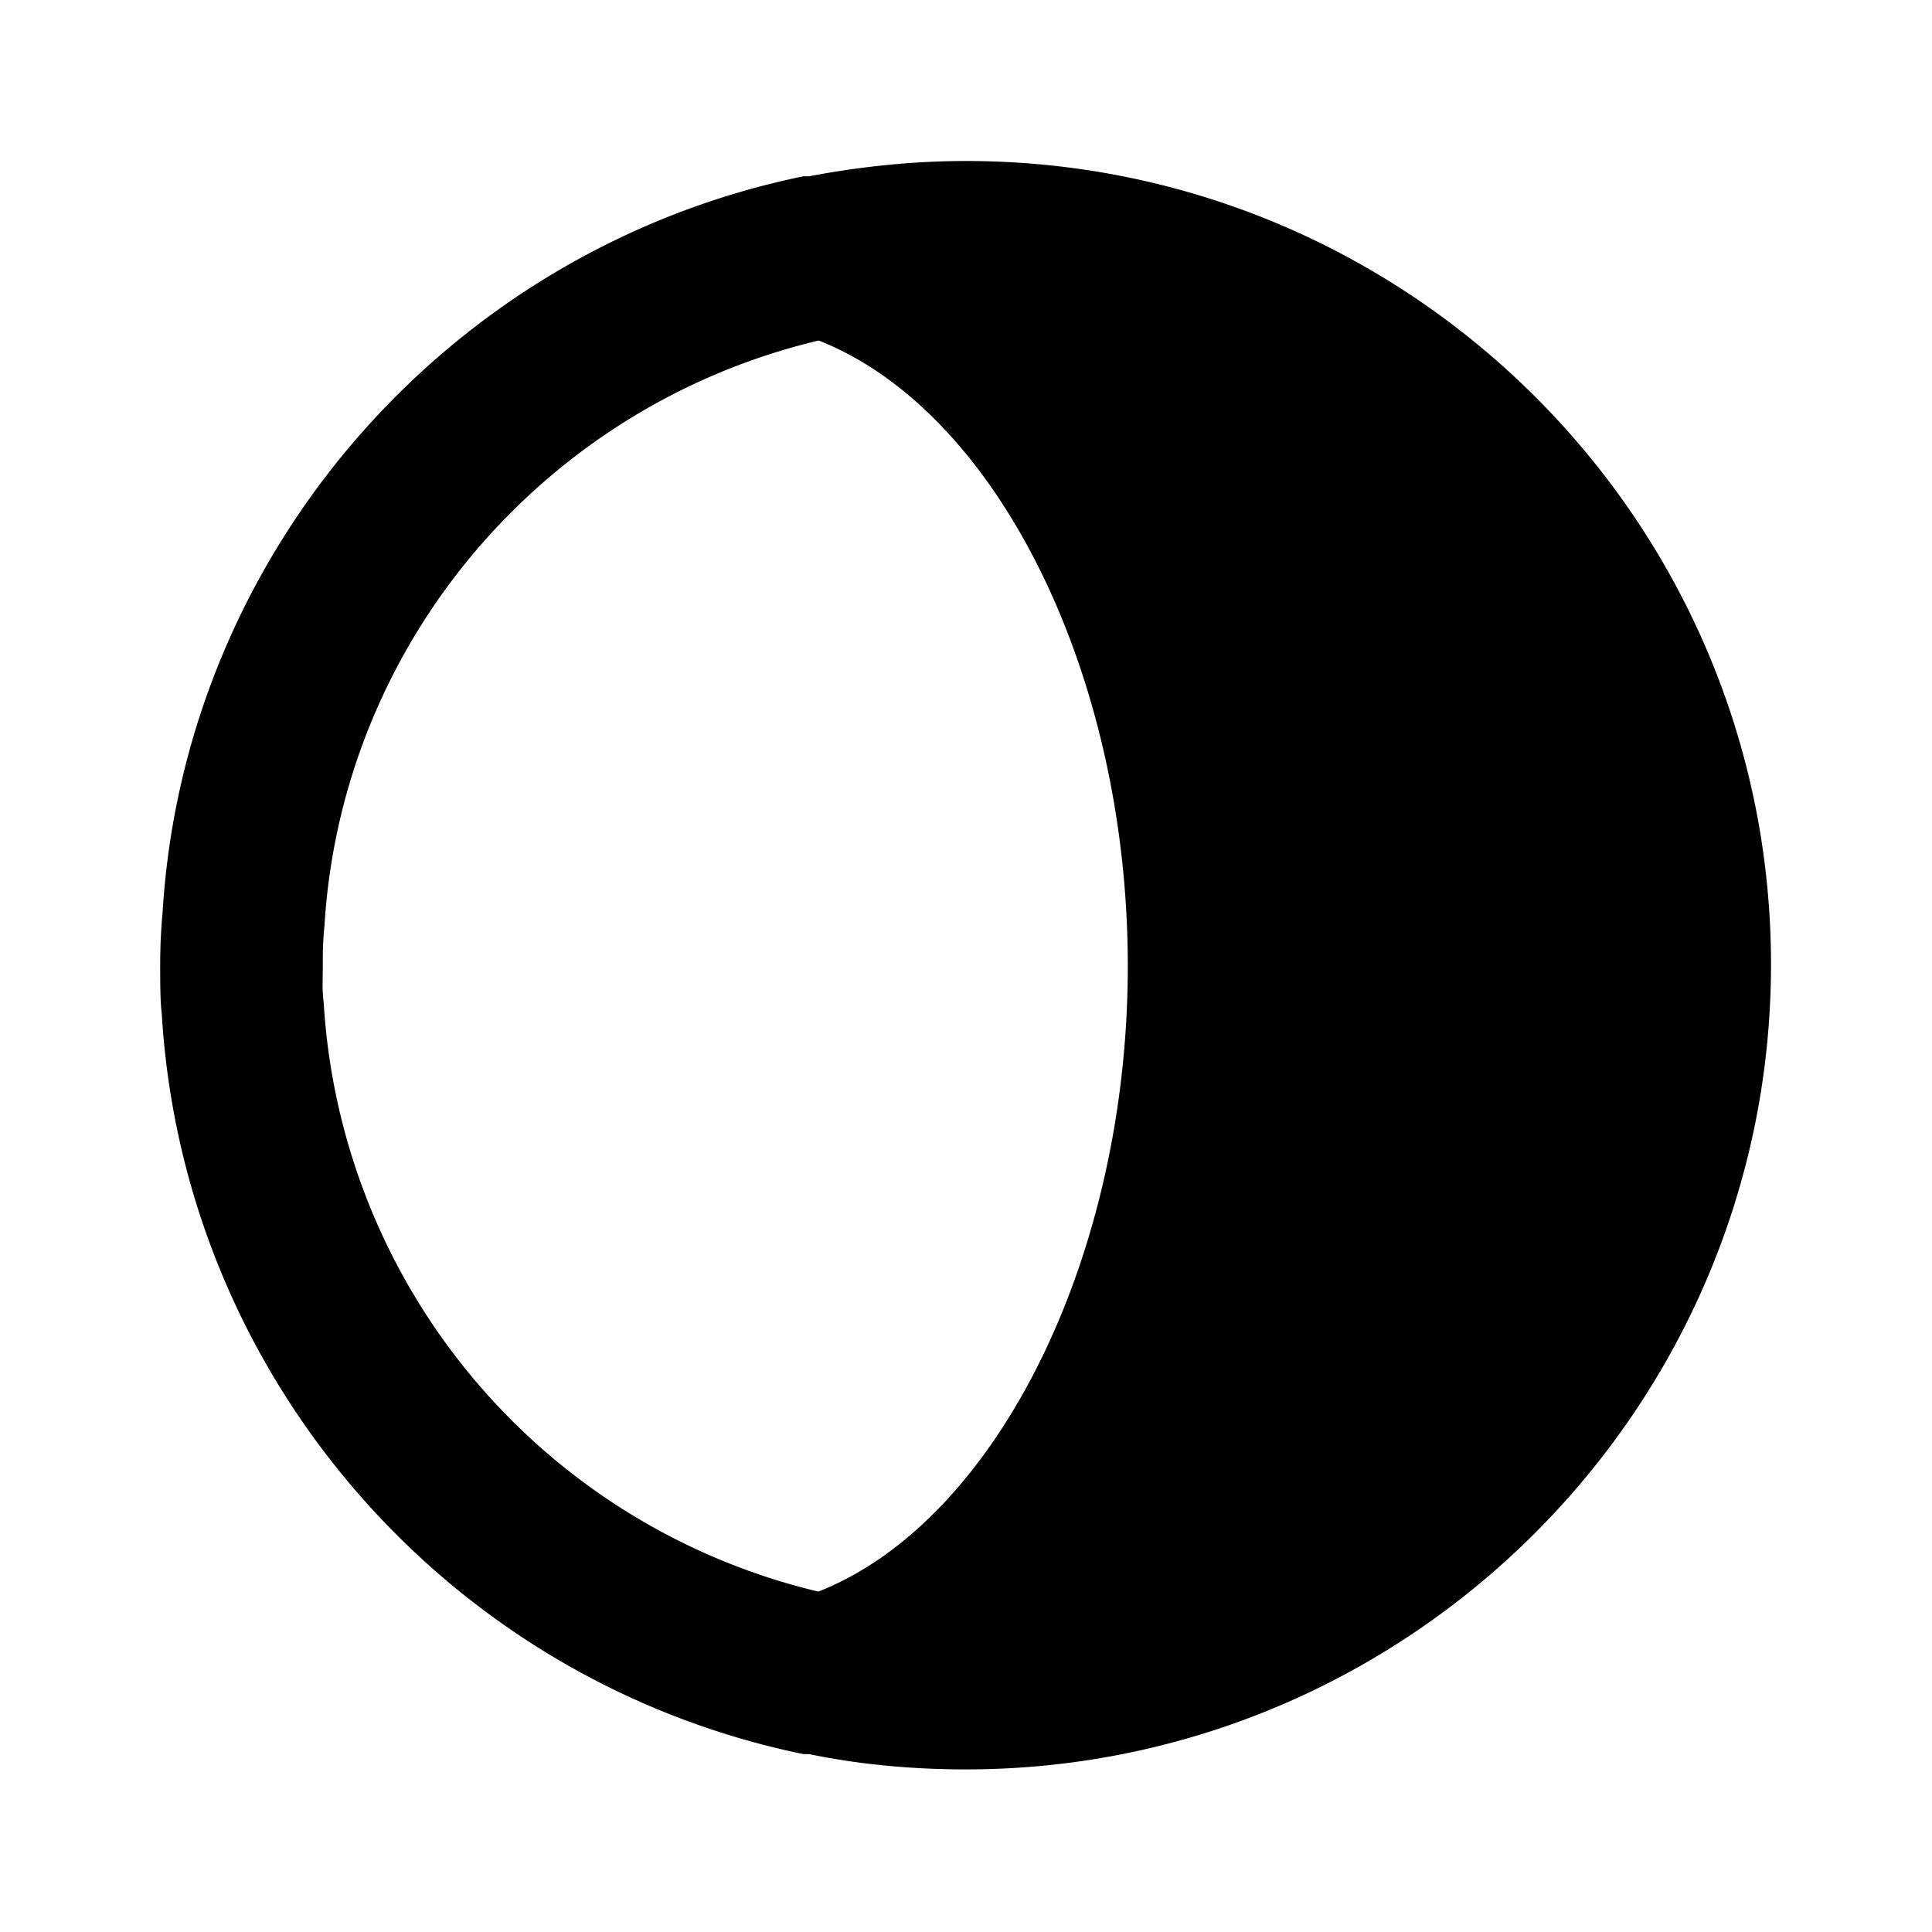 <svg xmlns="http://www.w3.org/2000/svg" width="24" height="24"><!--Boxicons v3.0 https://boxicons.com | License  https://docs.boxicons.com/free--><path d="M12 2c-.66 0-1.32.07-1.95.19h-.07c-4.42.91-7.69 4.69-7.96 9.14-.02.22-.03.43-.03.66s0 .44.02.61c.27 4.5 3.55 8.28 7.97 9.19h.07c.63.13 1.28.19 1.95.19 5.51 0 10-4.49 10-10S17.51 2 12 2m-1.84 17.77a8.015 8.015 0 0 1-6.14-7.33c-.02-.14-.01-.29-.01-.44s0-.3.02-.49c.21-3.52 2.73-6.47 6.14-7.28 2.21.87 3.84 4.14 3.84 7.77s-1.64 6.9-3.84 7.77Z"/></svg>
